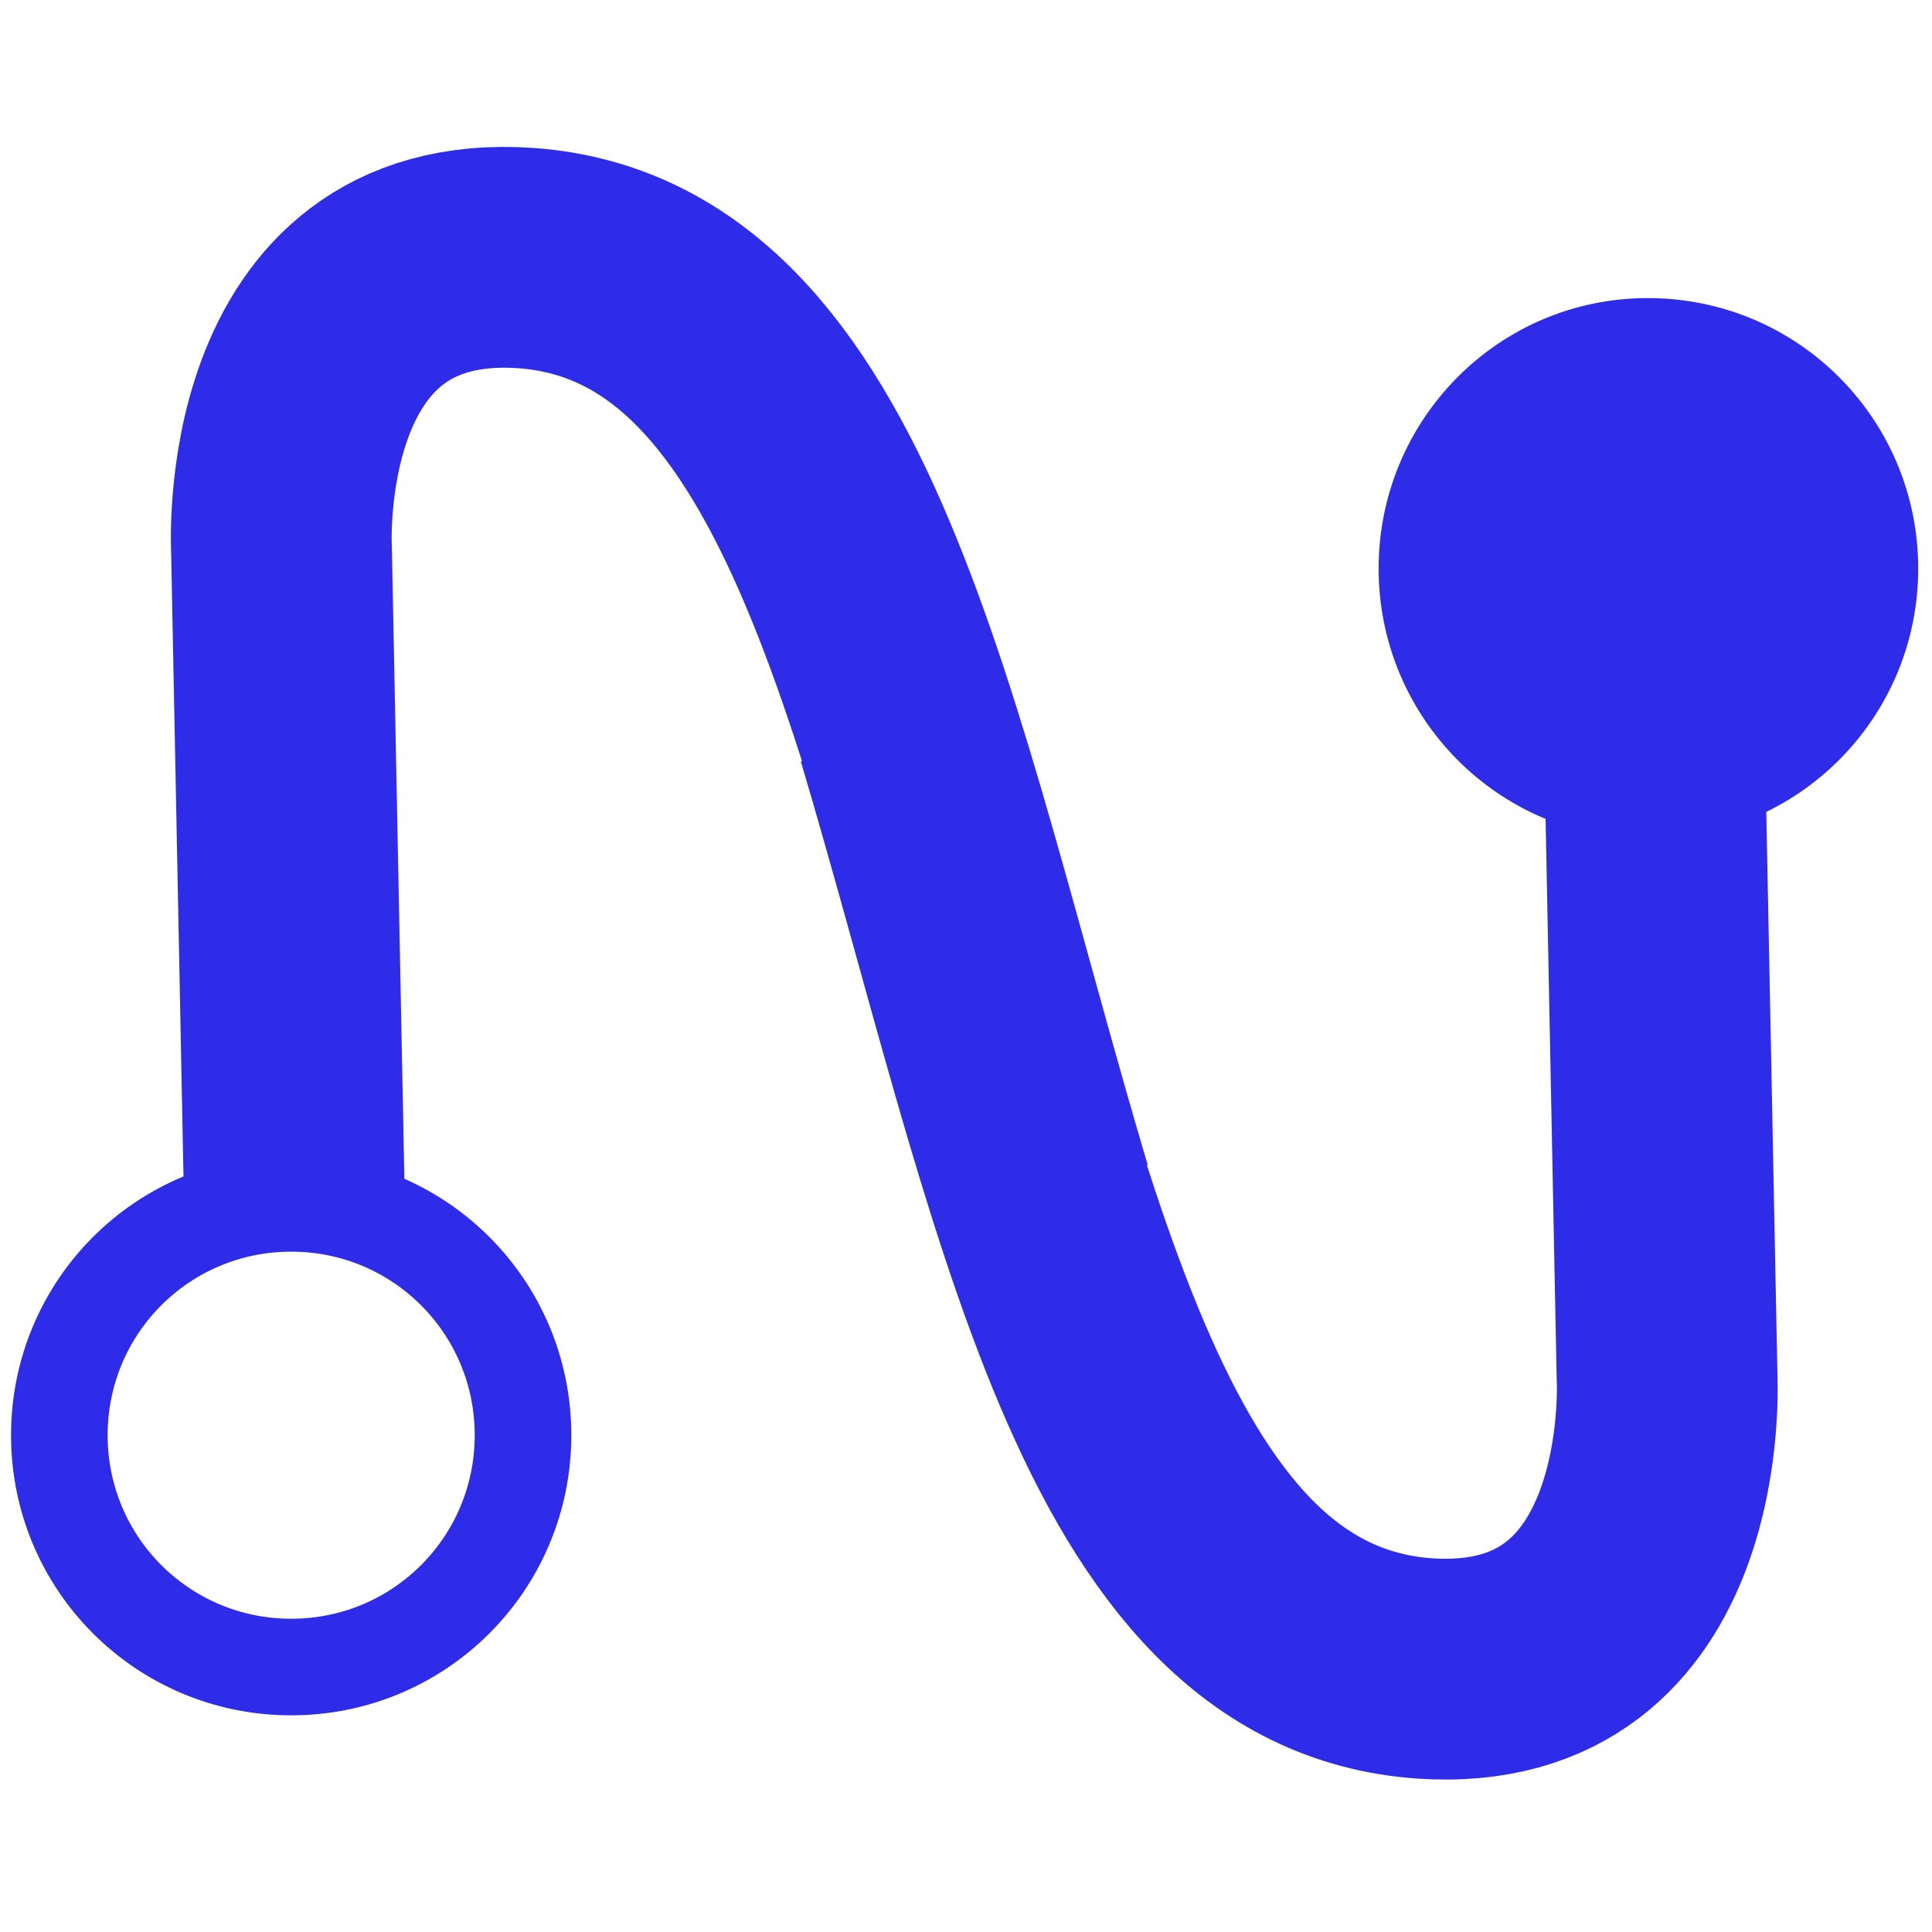 <svg version="1.2" xmlns="http://www.w3.org/2000/svg" viewBox="0 0 140 140" width="140" height="140"><style>.a{fill:none;stroke:#2f2ce9;stroke-miterlimit:10;stroke-width:16}.b{fill:none;stroke:#2f2ce9;stroke-miterlimit:10;stroke-width:7}.c{fill:#2f2ce9}</style><path fill-rule="evenodd" class="a" d="m21.4 90.4l-1-50.5c0 0-1.3-22.5 17.7-21.2 22.2 1.6 27.5 34.7 37.4 68m46.2-38.5"/><path fill-rule="evenodd" class="b" d="m21.1 120.8c-9.3 0-16.8-7.5-16.8-16.8 0-9.3 7.5-16.8 16.8-16.8 9.3 0 16.8 7.5 16.8 16.8 0 9.3-7.5 16.8-16.8 16.8z"/><path fill-rule="evenodd" class="a" d="m119.8 49.2l1 50.5c0 0 1.3 22.5-17.6 21.2-22.2-1.6-27.6-34.7-37.5-68m-46.2 38.5"/><path fill-rule="evenodd" class="c" d="m119.4 60.8c-10.8 0-19.5-8.8-19.5-19.6 0-10.8 8.7-19.6 19.5-19.6 10.9 0 19.6 8.8 19.6 19.6 0 10.8-8.7 19.6-19.6 19.6z"/></svg>